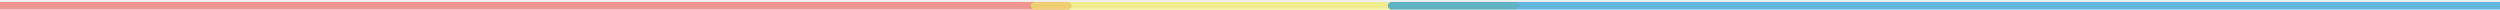 <?xml version="1.0" encoding="utf-8"?>
<!-- Generator: Adobe Illustrator 16.0.0, SVG Export Plug-In . SVG Version: 6.00 Build 0)  -->
<!DOCTYPE svg PUBLIC "-//W3C//DTD SVG 1.1//EN" "http://www.w3.org/Graphics/SVG/1.1/DTD/svg11.dtd">
<svg version="1.1" id="Layer_1" xmlns="http://www.w3.org/2000/svg" xmlns:xlink="http://www.w3.org/1999/xlink" x="0px" y="0px"
	 width="2604.67px" height="10px" viewBox="-650 0 2604.67 10" enable-background="new -650 0 2604.67 10" xml:space="preserve">
<g id="Footer">
	<g>
		<g opacity="0.3">
			<path fill="#CCCCCC" d="M-697.618,0H1968.89c2.201,0,3.986,1.785,3.986,3.987c0,2.203-1.785,3.988-3.986,3.988H-697.618
				c-2.202,0-3.988-1.787-3.988-3.989S-699.819,0-697.618,0z"/>
		</g>
		<path opacity="0.7" fill="#EE6D66" enable-background="new    " d="M-690,2.025H462.646c2.202,0,3.987,1.785,3.987,3.989
			c0,2.2-1.785,3.985-3.987,3.985H-690c-2.201,0.001-3.985-1.784-3.985-3.985C-693.985,3.811-692.202,2.025-690,2.025z"/>
		<path opacity="0.7" fill="#EEE966" enable-background="new    " d="M428.021,2.025h500.684c2.201,0,3.986,1.785,3.986,3.989
			c0,2.2-1.785,3.985-3.986,3.985H428.021c-2.2,0-3.985-1.787-3.985-3.985C424.036,3.811,425.821,2.025,428.021,2.025z"/>
		<path opacity="0.7" fill="#249CD7" enable-background="new    " d="M799.999,2.025h1200.685c2.201,0,3.986,1.785,3.986,3.989
			c0,2.2-1.785,3.985-3.986,3.985H799.999c-2.201,0-3.986-1.787-3.986-3.985C796.012,3.811,797.797,2.025,799.999,2.025z"/>
	</g>
</g>
</svg>
